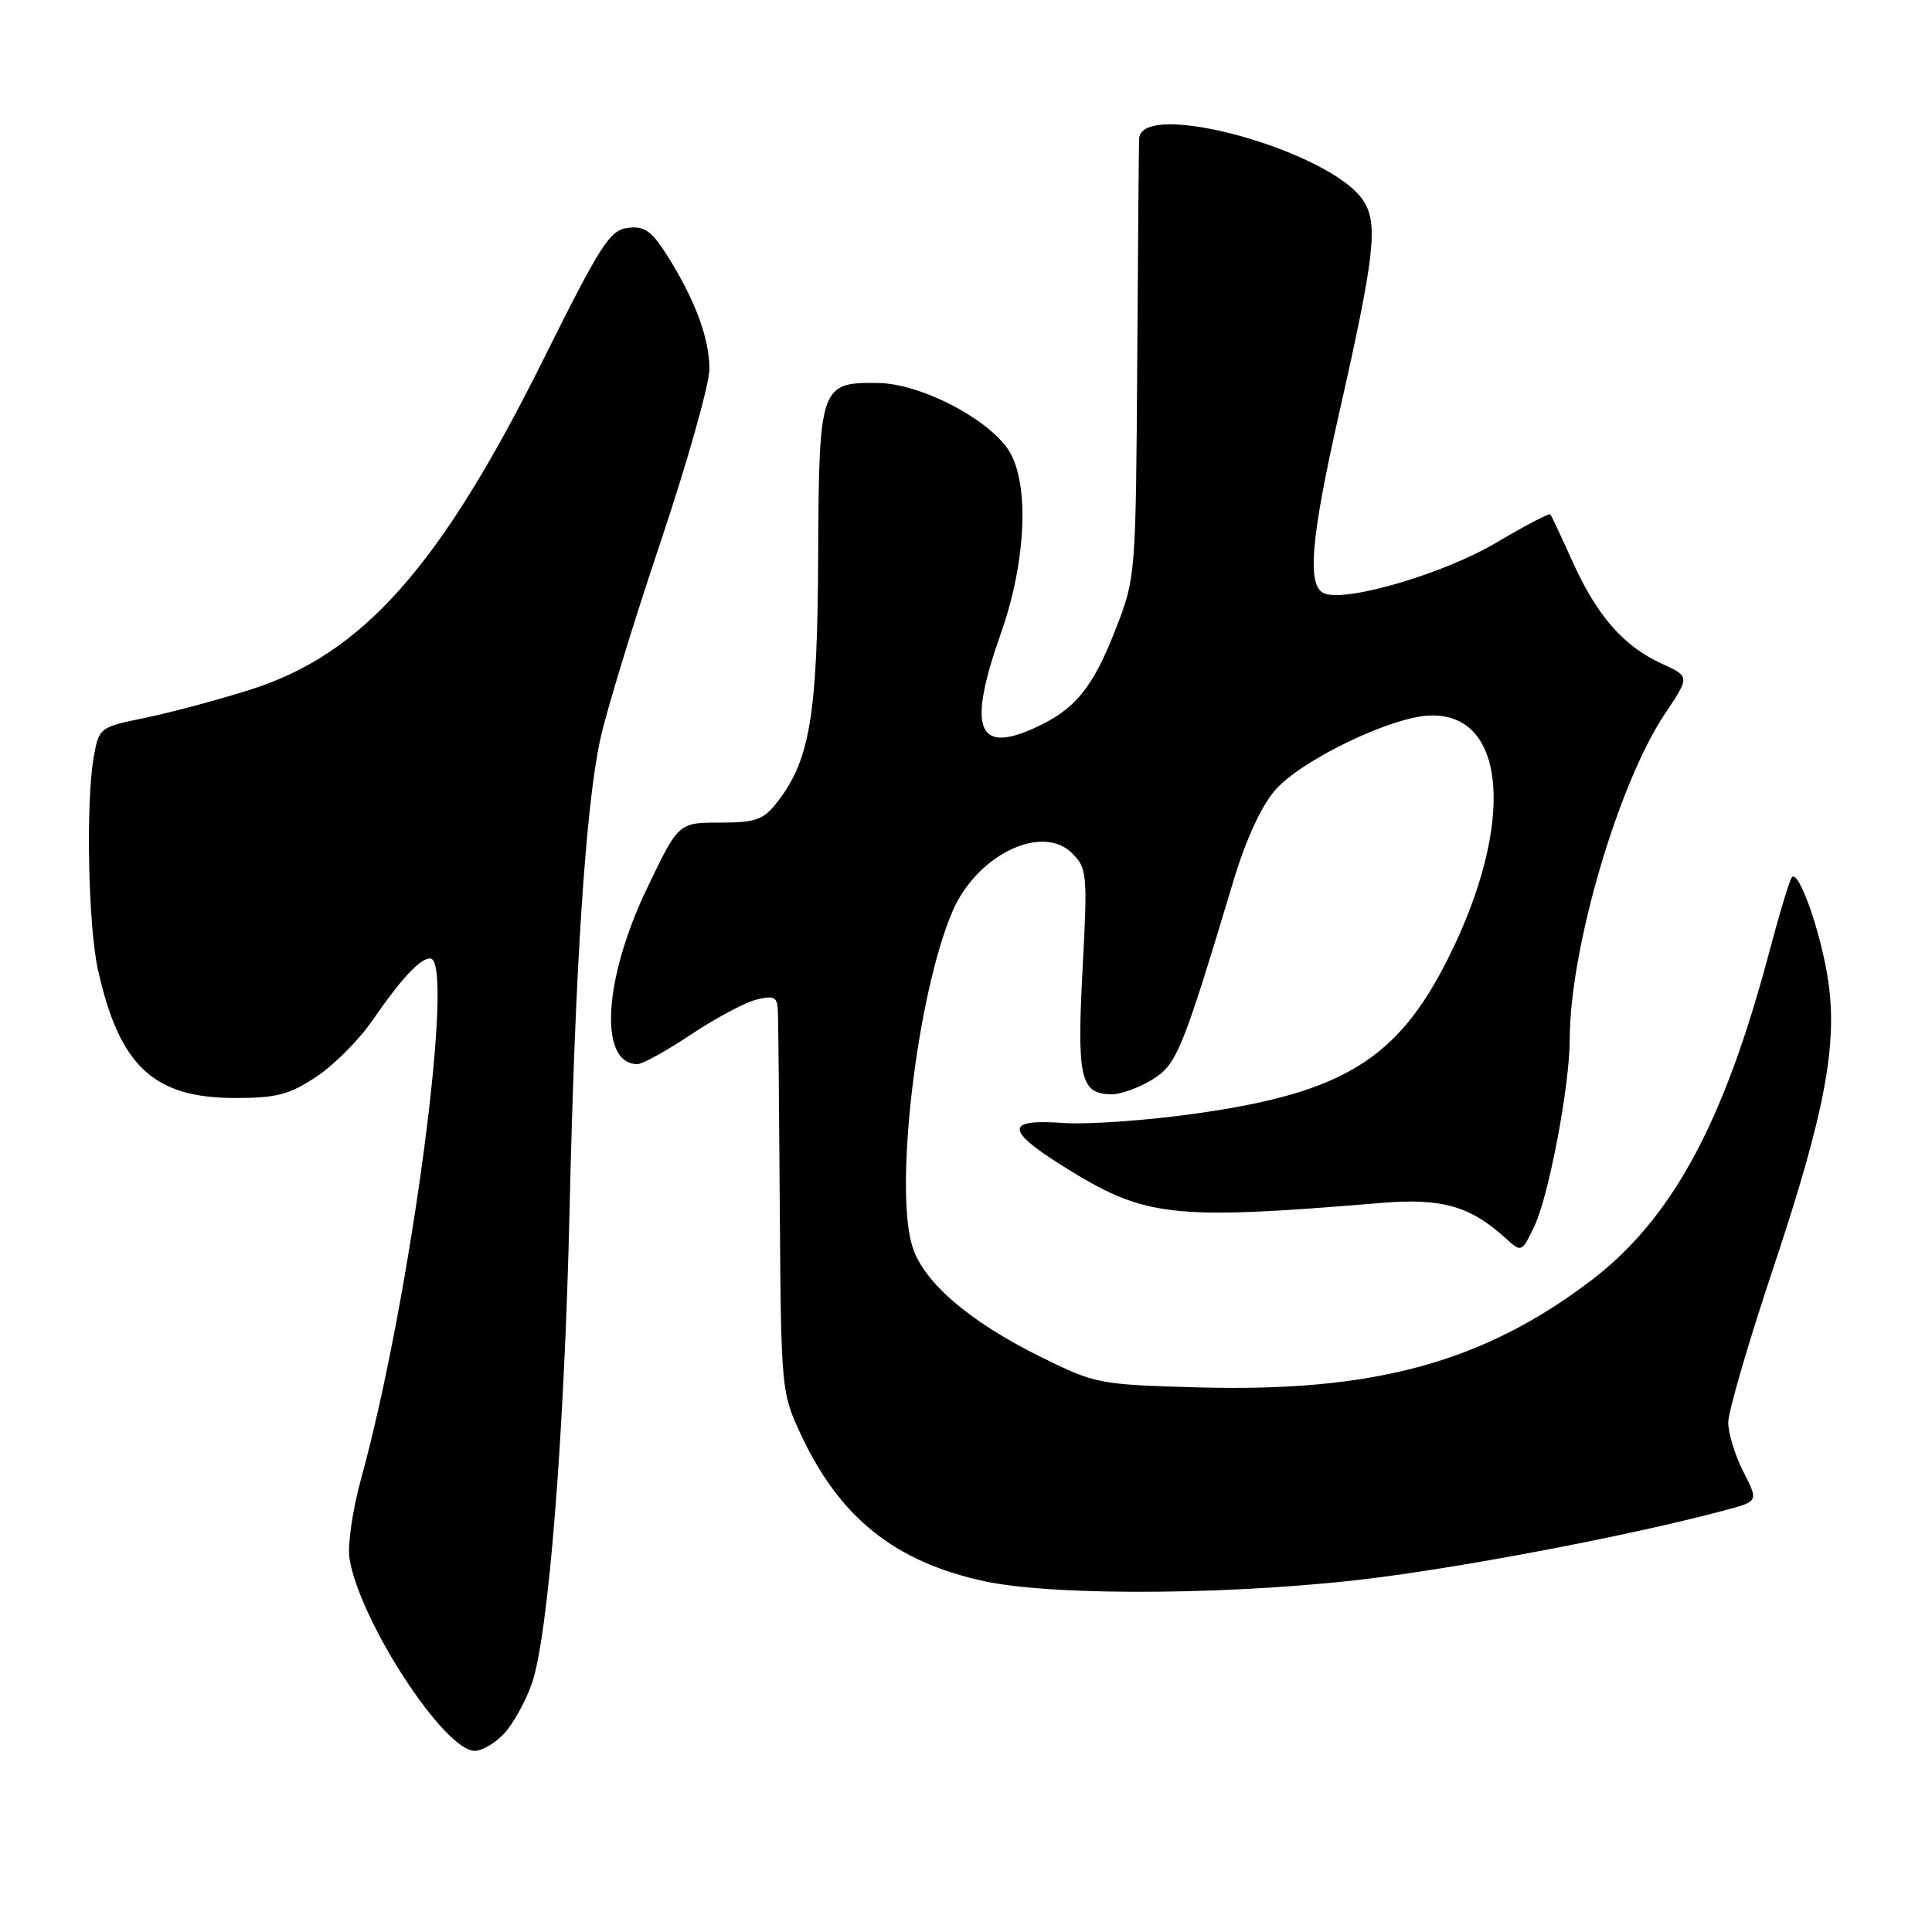 <?xml version="1.0" encoding="UTF-8" standalone="no"?>
<!DOCTYPE svg PUBLIC "-//W3C//DTD SVG 1.1//EN" "http://www.w3.org/Graphics/SVG/1.1/DTD/svg11.dtd" >
<svg xmlns="http://www.w3.org/2000/svg" xmlns:xlink="http://www.w3.org/1999/xlink" version="1.1" viewBox="0 0 256 256">
 <g >
 <path fill="currentColor"
d=" M 66.79 229.72 C 67.97 228.47 69.61 225.51 70.45 223.15 C 72.67 216.86 74.79 190.20 75.48 160.00 C 76.20 128.45 77.59 107.01 79.52 98.05 C 80.29 94.45 83.86 82.74 87.46 72.03 C 91.06 61.32 94.00 50.91 94.00 48.90 C 94.00 44.81 92.10 39.70 88.38 33.82 C 86.35 30.60 85.40 29.93 83.21 30.19 C 80.82 30.47 79.61 32.34 72.01 47.61 C 58.34 75.09 48.04 86.69 33.15 91.39 C 28.90 92.74 22.65 94.41 19.27 95.11 C 13.14 96.37 13.11 96.39 12.40 100.44 C 11.36 106.41 11.69 122.74 12.98 128.50 C 15.82 141.24 20.33 145.47 31.07 145.49 C 36.61 145.50 38.31 145.06 41.88 142.70 C 44.21 141.16 47.55 137.81 49.31 135.27 C 53.15 129.69 55.65 127.00 57.00 127.00 C 60.40 127.00 54.39 172.20 47.85 195.93 C 46.72 200.01 46.03 204.78 46.31 206.52 C 47.65 214.79 58.86 232.00 62.91 232.00 C 63.87 232.00 65.61 230.97 66.79 229.72 Z  M 183.13 208.96 C 196.95 207.12 217.30 203.15 228.75 200.07 C 233.00 198.92 233.00 198.92 231.00 195.00 C 229.90 192.84 229.00 189.91 229.00 188.49 C 229.00 187.06 231.66 177.93 234.91 168.20 C 241.88 147.33 243.59 138.15 242.16 129.41 C 241.12 123.06 238.35 115.31 237.45 116.22 C 237.16 116.51 235.81 120.96 234.44 126.12 C 228.40 148.93 221.47 161.65 210.62 169.83 C 196.37 180.57 182.01 184.46 158.91 183.84 C 145.61 183.47 145.17 183.39 137.91 179.80 C 128.51 175.15 122.49 170.01 120.94 165.31 C 118.43 157.71 121.50 131.74 126.21 120.76 C 129.41 113.29 138.08 109.08 142.06 113.06 C 144.05 115.05 144.12 115.79 143.44 128.56 C 142.68 142.94 143.17 145.00 147.37 145.00 C 148.54 144.99 150.91 144.13 152.64 143.08 C 155.93 141.07 156.63 139.36 163.43 116.75 C 165.10 111.20 167.14 106.78 168.99 104.67 C 172.47 100.70 184.29 95.00 189.44 94.81 C 199.69 94.42 200.81 109.15 191.90 126.96 C 185.21 140.32 178.00 144.78 158.62 147.53 C 152.09 148.46 144.10 149.03 140.87 148.80 C 133.24 148.24 133.21 149.72 140.75 154.46 C 151.70 161.33 155.02 161.72 183.07 159.39 C 191.05 158.73 194.85 159.81 199.56 164.12 C 201.61 165.98 201.65 165.96 203.32 162.46 C 205.23 158.46 208.00 143.79 208.00 137.70 C 208.00 125.76 214.42 103.82 220.62 94.57 C 223.92 89.64 223.92 89.64 220.21 87.95 C 215.14 85.63 211.62 81.61 208.41 74.50 C 206.92 71.20 205.58 68.35 205.43 68.16 C 205.28 67.97 202.07 69.65 198.31 71.88 C 191.44 75.97 178.51 79.80 175.50 78.64 C 173.14 77.73 173.65 71.51 177.45 54.73 C 182.16 33.89 182.65 29.64 180.65 26.59 C 176.32 19.98 151.24 13.04 150.94 18.37 C 150.90 18.99 150.79 32.32 150.69 48.00 C 150.50 76.26 150.48 76.56 147.84 83.34 C 144.78 91.21 142.45 94.04 137.00 96.50 C 129.42 99.92 128.21 96.42 132.62 83.93 C 136.10 74.08 136.45 63.44 133.42 59.32 C 130.35 55.14 121.78 50.83 116.39 50.75 C 108.67 50.63 108.51 51.07 108.41 73.79 C 108.32 94.80 107.32 100.79 102.93 106.36 C 101.14 108.64 100.10 109.00 95.38 109.00 C 89.91 109.00 89.91 109.00 85.76 117.65 C 79.93 129.80 79.31 141.00 84.47 141.00 C 85.14 141.00 88.35 139.23 91.59 137.06 C 94.84 134.90 98.74 132.82 100.25 132.45 C 102.65 131.87 103.01 132.08 103.08 134.14 C 103.13 135.44 103.24 147.30 103.33 160.50 C 103.50 184.17 103.54 184.58 106.14 190.12 C 111.29 201.12 118.57 206.94 130.39 209.51 C 139.99 211.60 165.25 211.33 183.13 208.96 Z "/>
</g>
</svg>